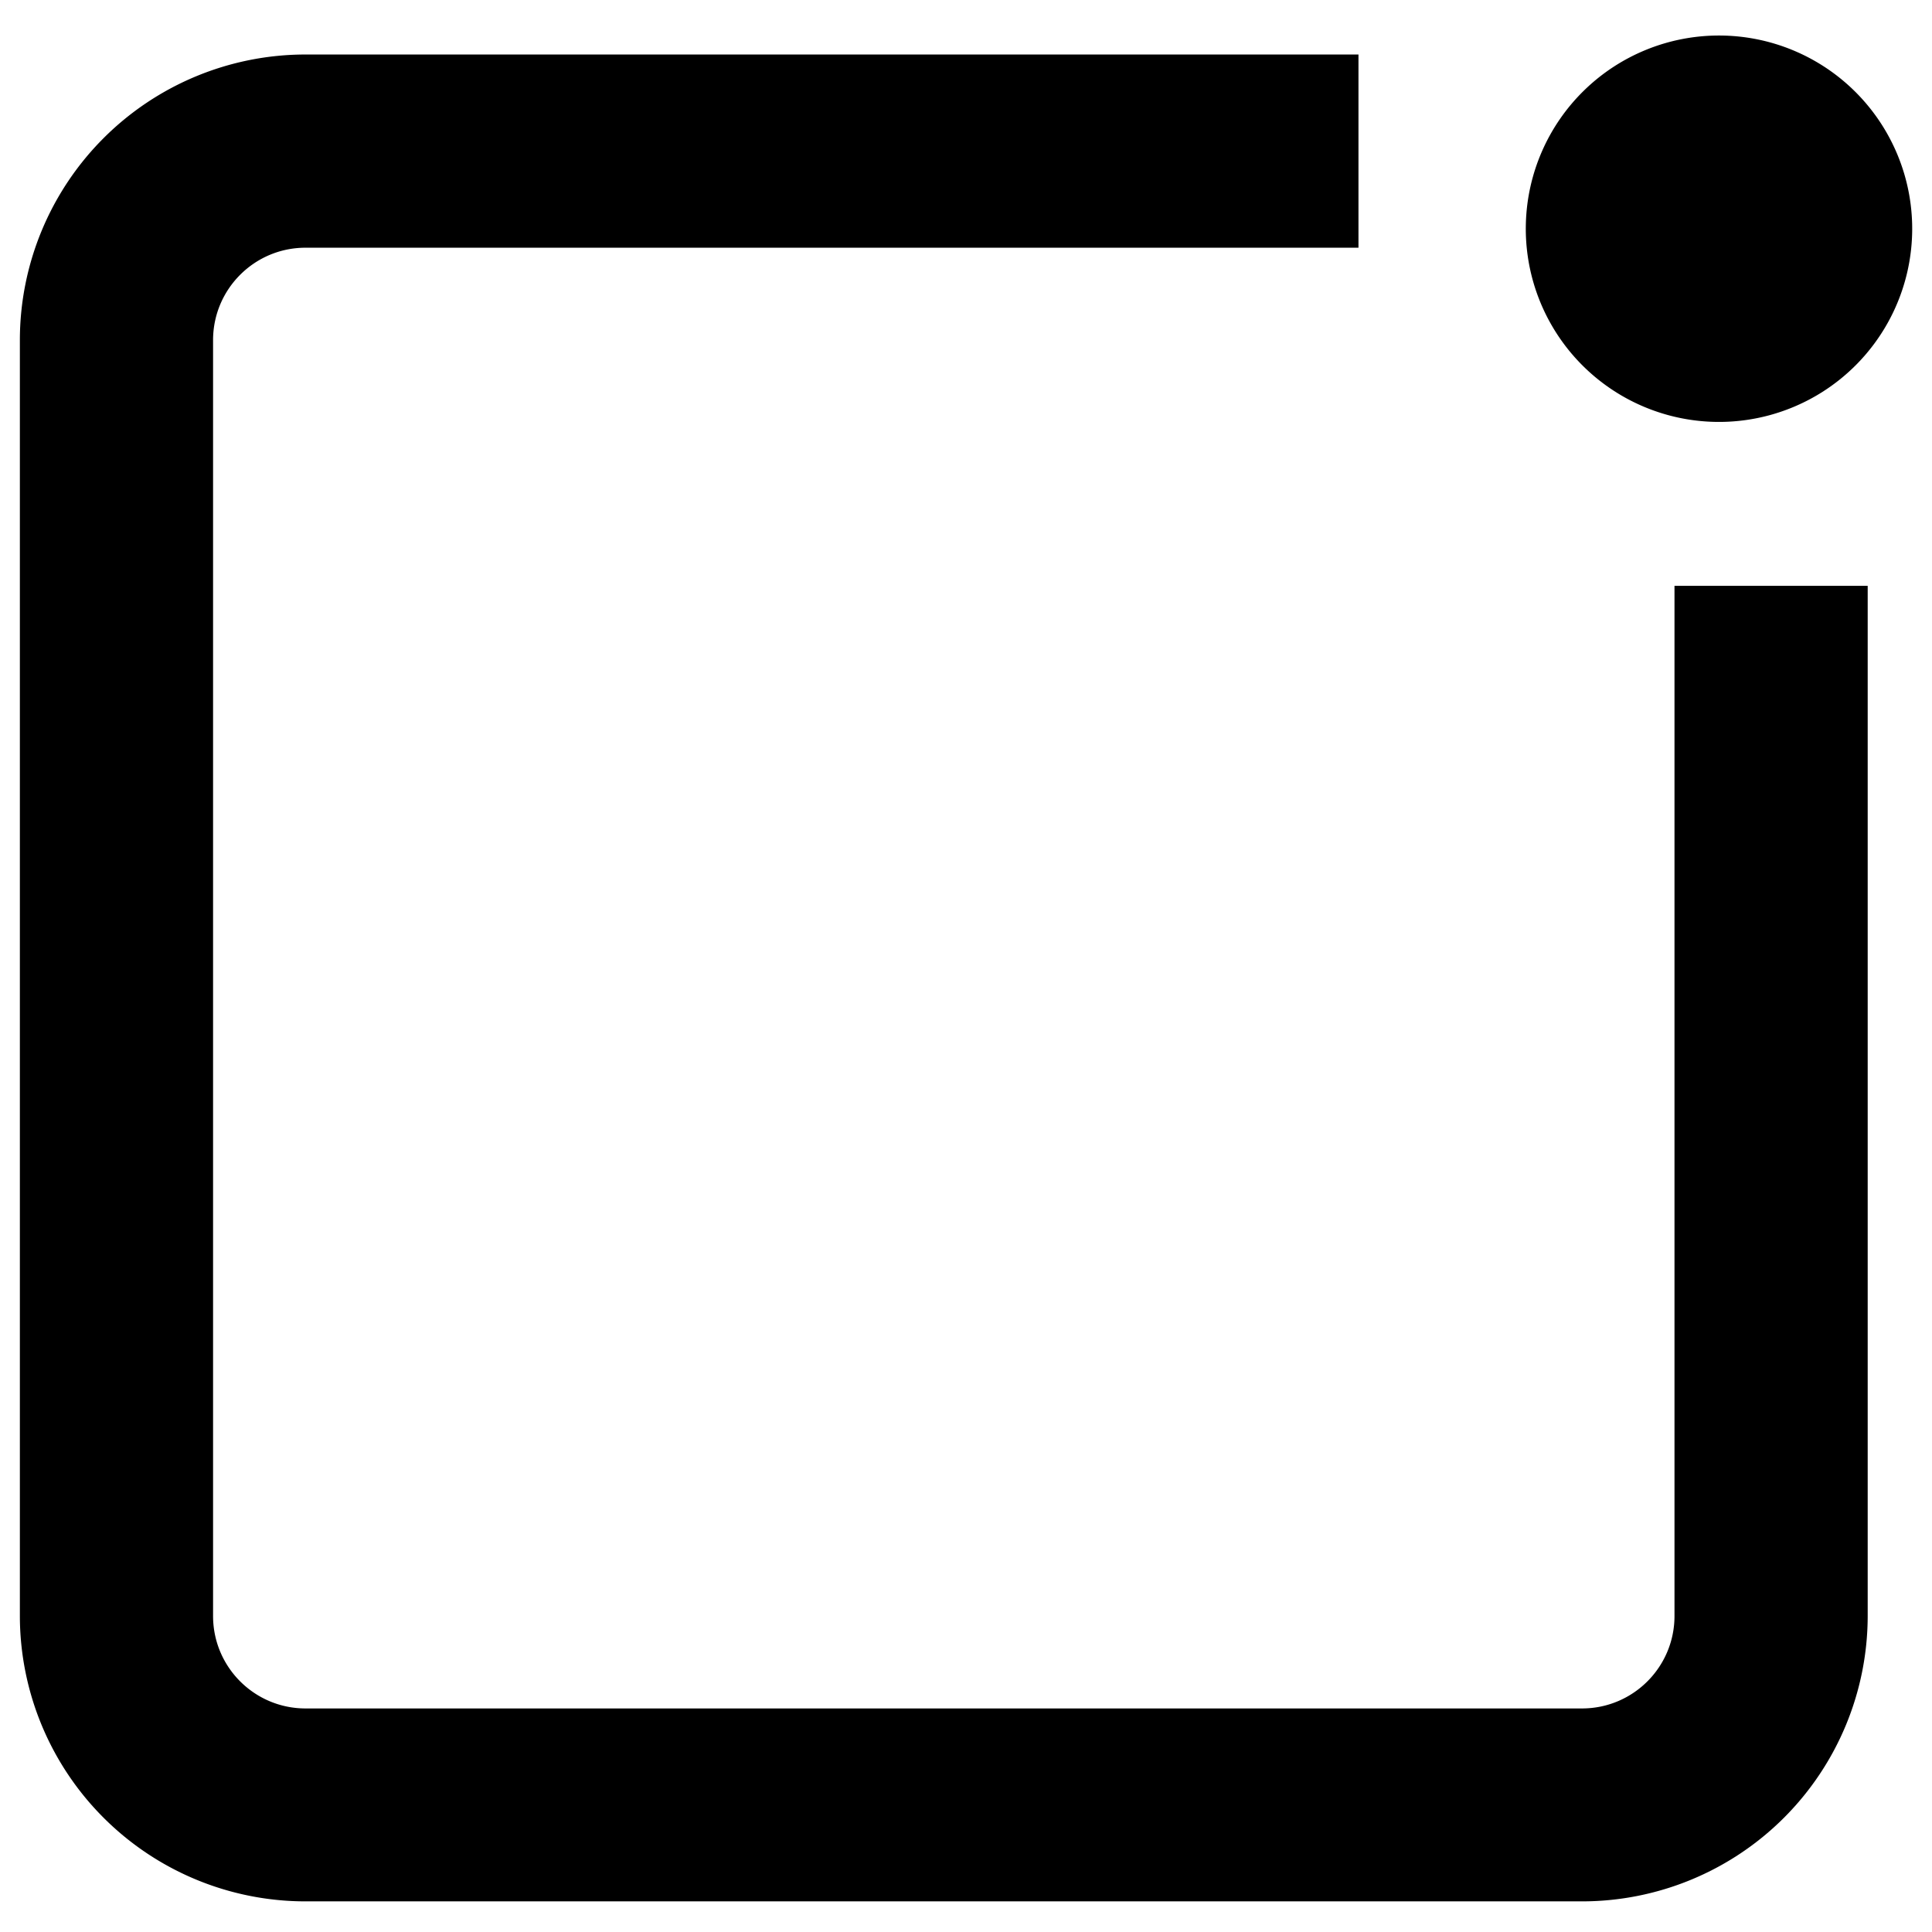 <svg width="14" height="14" viewBox="0 0 14 14" xmlns="http://www.w3.org/2000/svg"><title>Combined Shape</title><path d="M12.134 4.245h1.4v7.465a2.07 2.07 0 0 1-2.07 2.068h-9.25a2.07 2.07 0 0 1-2.07-2.069V2.465a2.07 2.07 0 0 1 2.07-2.07h7.63v1.4h-7.63c-.37 0-.67.3-.67.67v9.245c0 .37.3.67.67.67h9.25c.37 0 .67-.3.67-.67V4.245zm1.722-2.625a1.4 1.4 0 1 1-2.799 0 1.4 1.4 0 0 1 2.799 0z"/></svg>